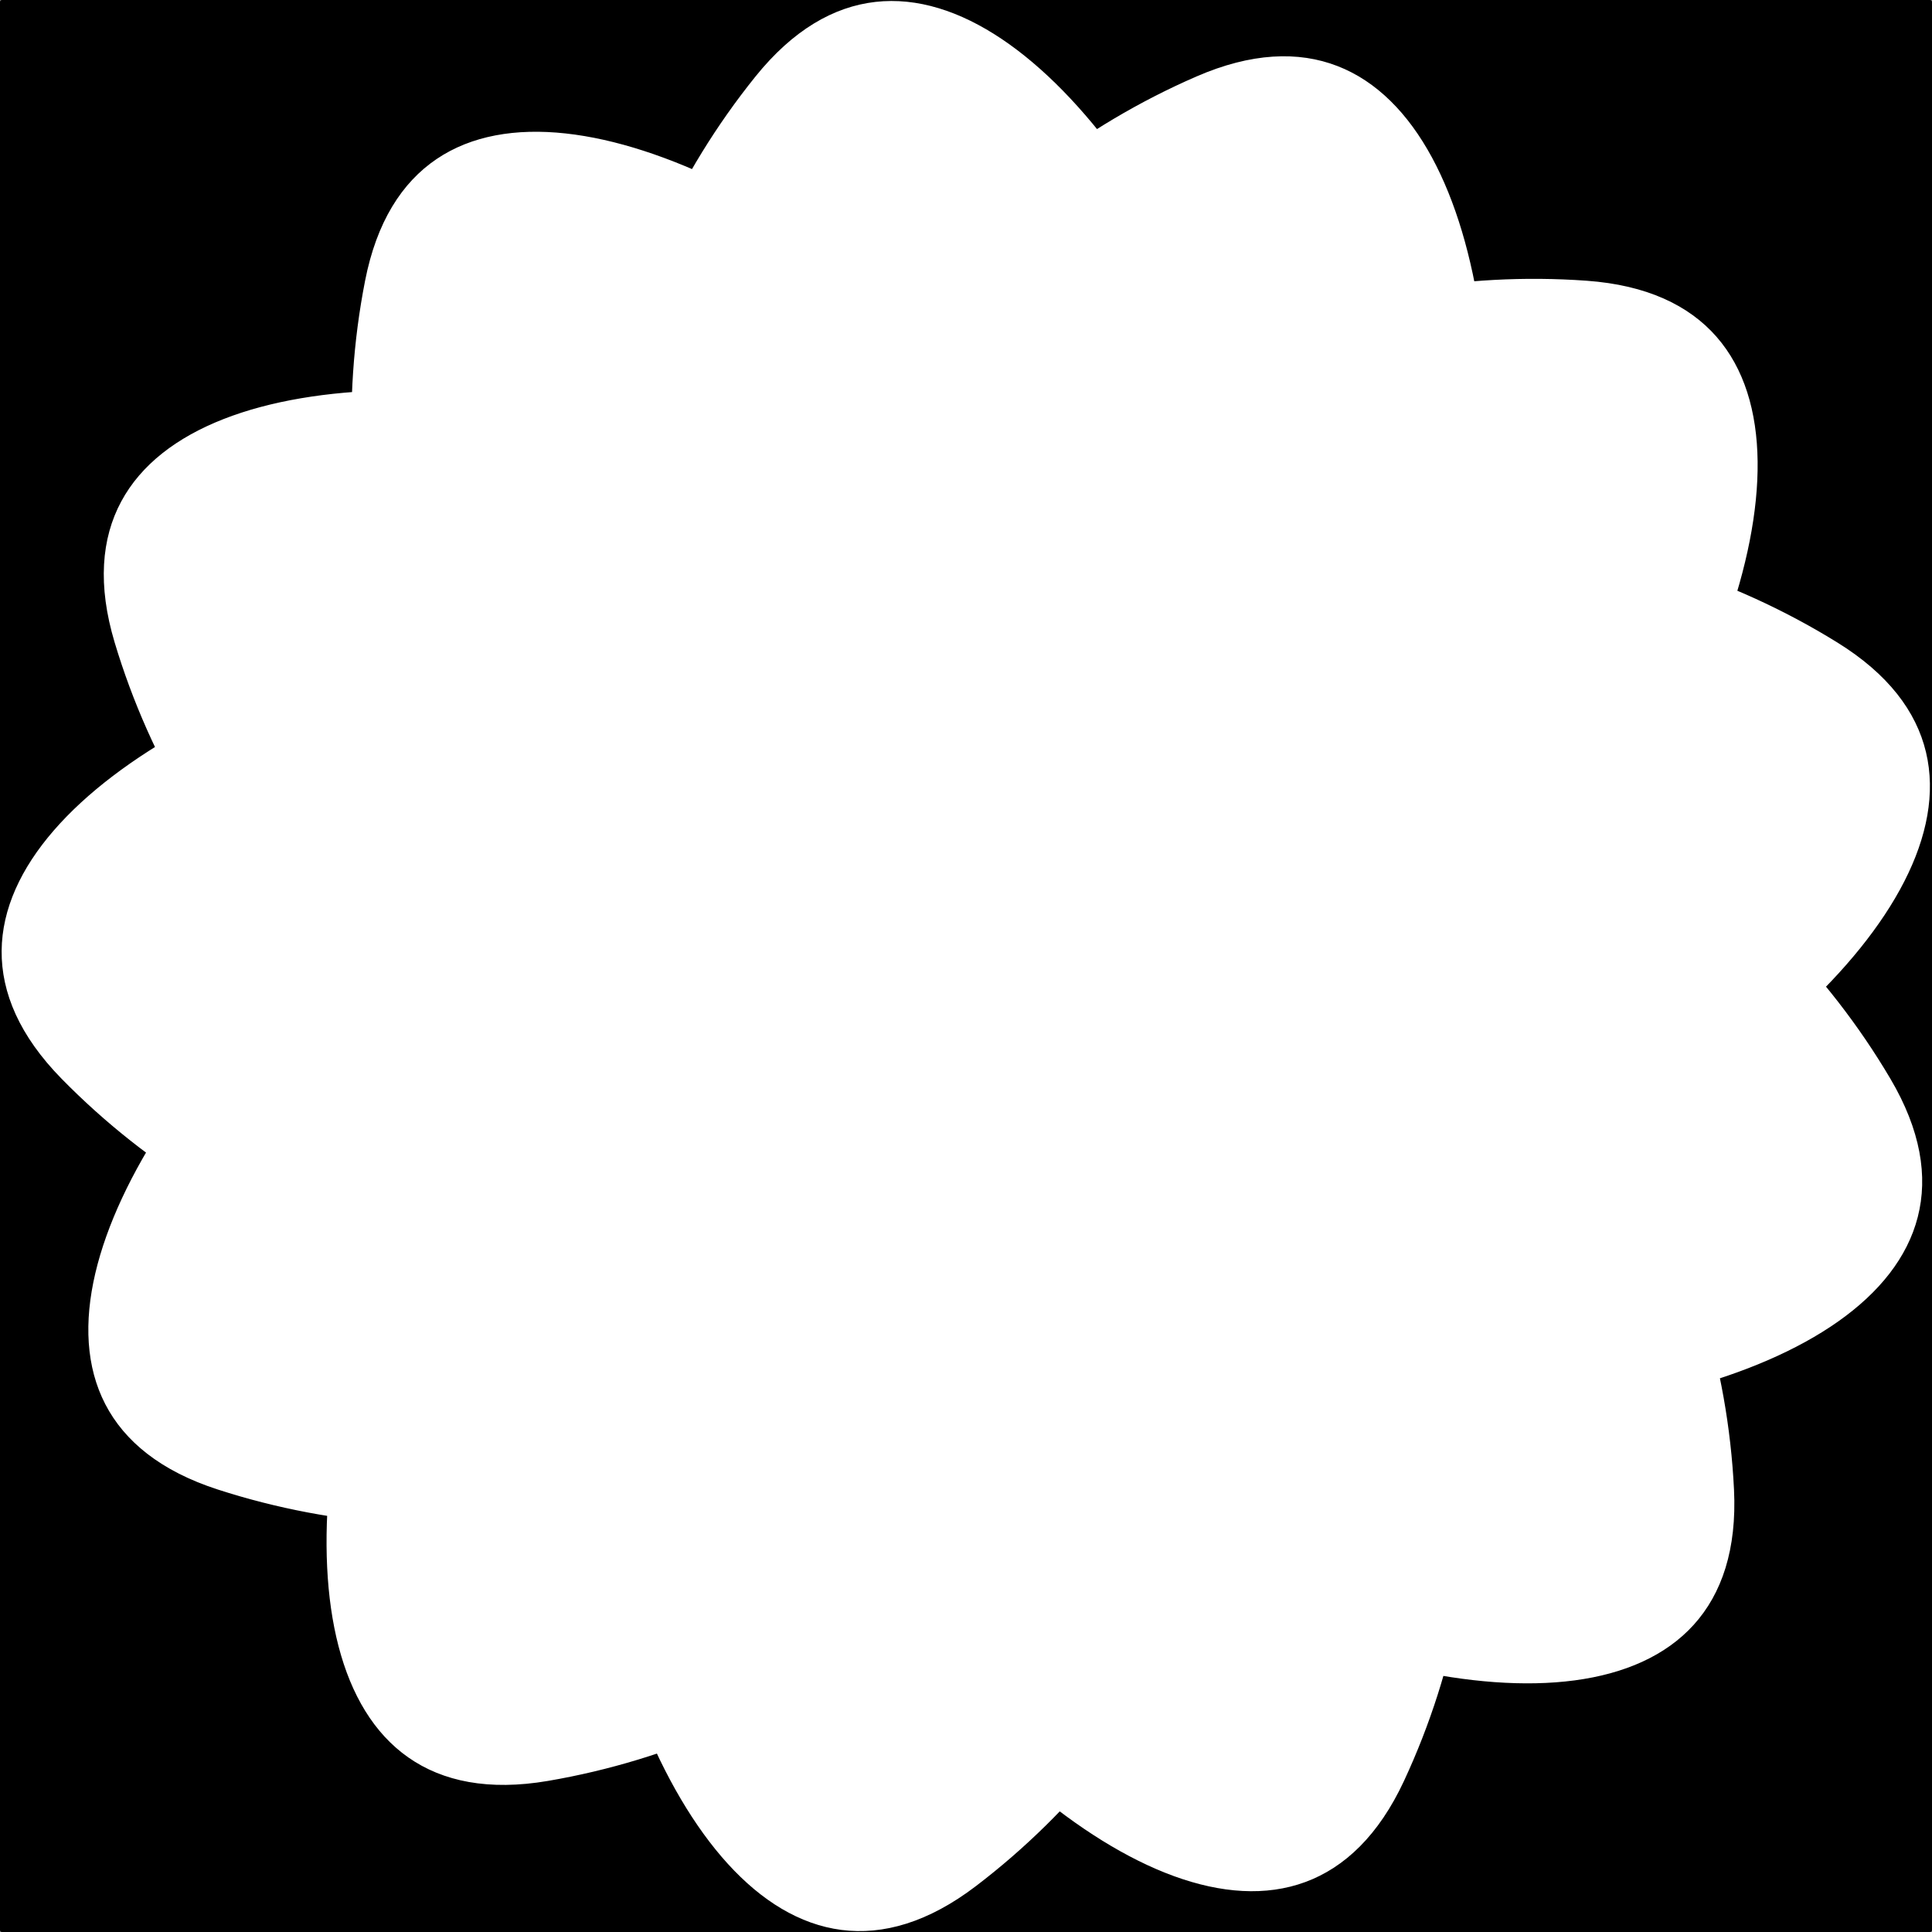 <?xml version="1.0" encoding="UTF-8" standalone="no"?>
<!-- Created with Inkscape (http://www.inkscape.org/) -->
<svg
   xmlns:dc="http://purl.org/dc/elements/1.1/"
   xmlns:cc="http://creativecommons.org/ns#"
   xmlns:rdf="http://www.w3.org/1999/02/22-rdf-syntax-ns#"
   xmlns:svg="http://www.w3.org/2000/svg"
   xmlns="http://www.w3.org/2000/svg"
   xmlns:sodipodi="http://sodipodi.sourceforge.net/DTD/sodipodi-0.dtd"
   xmlns:inkscape="http://www.inkscape.org/namespaces/inkscape"
   width="512"
   height="512"
   id="svg2"
   sodipodi:version="0.32"
   inkscape:version="0.46"
   version="1.0"
   sodipodi:docname="round_.svg"
   inkscape:output_extension="org.inkscape.output.svg.inkscape">
  <rect width="100%" height="100%" fill="#808080" stroke="none"/>
  <defs
     id="defs4">
    <inkscape:perspective
       sodipodi:type="inkscape:persp3d"
       inkscape:vp_x="0 : 526.18109 : 1"
       inkscape:vp_y="0 : 1000 : 0"
       inkscape:vp_z="744.09448 : 526.18109 : 1"
       inkscape:persp3d-origin="372.04724 : 350.78739 : 1"
       id="perspective10" />
  </defs>
  <sodipodi:namedview
     id="base"
     pagecolor="#000000"
     bordercolor="#666666"
     borderopacity="1.0"
     gridtolerance="10000"
     guidetolerance="10"
     objecttolerance="10"
     inkscape:pageopacity="0"
     inkscape:pageshadow="2"
     inkscape:zoom="0.35"
     inkscape:cx="-127.85714"
     inkscape:cy="177.14286"
     inkscape:document-units="px"
     inkscape:current-layer="layer1"
     showgrid="false"
     inkscape:window-width="1385"
     inkscape:window-height="827"
     inkscape:window-x="0"
     inkscape:window-y="25" />
  <g
     inkscape:label="Layer 1"
     inkscape:groupmode="layer"
     id="layer1">
    <rect
       style="opacity:1;fill:#000000;fill-opacity:1;fill-rule:nonzero;stroke:#000000;stroke-width:1.046;stroke-linecap:round;stroke-linejoin:round;stroke-miterlimit:4;stroke-dasharray:none;stroke-opacity:1"
       id="rect2419"
       width="510.954"
       height="510.954"
       x="0.523"
       y="0.523" />
    <path
       sodipodi:type="star"
       style="opacity:1;fill:#ffffff;fill-opacity:1;fill-rule:nonzero;stroke:none;stroke-width:1;stroke-linecap:round;stroke-linejoin:round;stroke-miterlimit:4;stroke-dasharray:none;stroke-opacity:1"
       id="path2397"
       sodipodi:sides="13"
       sodipodi:cx="134.28571"
       sodipodi:cy="86.285713"
       sodipodi:r1="398.87598"
       sodipodi:r2="77.565063"
       sodipodi:arg1="1.5707963"
       sodipodi:arg2="-1.9842955"
       inkscape:flatsided="false"
       inkscape:rounded="0.46009712"
       inkscape:randomized="0"
       d="M 134.286,485.162 C 306.418,353.56 313.523,67.013 103.119,15.258 C -98.545,-34.347 -255.783,474.488 -51.081,439.473 C 162.493,402.939 301.949,152.516 139.697,8.91 C -15.814,-128.731 -391.509,248.748 -193.983,312.873 C 12.106,379.777 251.966,222.847 175.036,20.287 C 101.302,-173.857 -406.783,-14.21 -261.682,134.365 C -110.292,289.38 175.023,261.894 201.039,46.785 C 225.974,-159.388 -298.104,-254.146 -238.67,-55.158 C -176.659,152.456 88.748,260.71 211.75,82.331 C 329.642,-88.637 -90.37,-416.093 -130.218,-212.277 C -171.793,0.373 12.905,219.568 204.715,118.783 C 388.556,22.186 168.83,-462.951 38.828,-301 C -96.808,-132.028 -35.131,147.893 181.545,147.791 C 389.22,147.693 420.116,-383.986 229.743,-301 C 31.118,-214.416 -44.356,62.104 147.549,162.708 C 331.481,259.133 605.922,-197.287 398.789,-212.277 C 182.678,-227.917 -12.656,-18.145 110.514,160.118 C 228.567,330.976 683.682,54.375 507.241,-55.158 C 323.152,-169.438 52.707,-74.47 78.925,140.614 C 104.055,346.763 635.582,313.347 530.253,134.365 C 420.36,-52.376 136.758,-93.968 60.019,108.664 C -13.532,302.878 472.64,520.303 462.554,312.873 C 452.031,96.452 220.243,-72.172 58.126,71.587 C -97.256,209.374 232.186,627.83 319.653,439.473 C 410.91,242.951 284.036,-14.075 73.68,37.878 C -127.936,87.672 -30.696,611.296 134.286,485.162 z"
       transform="matrix(0.612,0,0,0.61,176.445,203.888)" />
  </g>
</svg>
